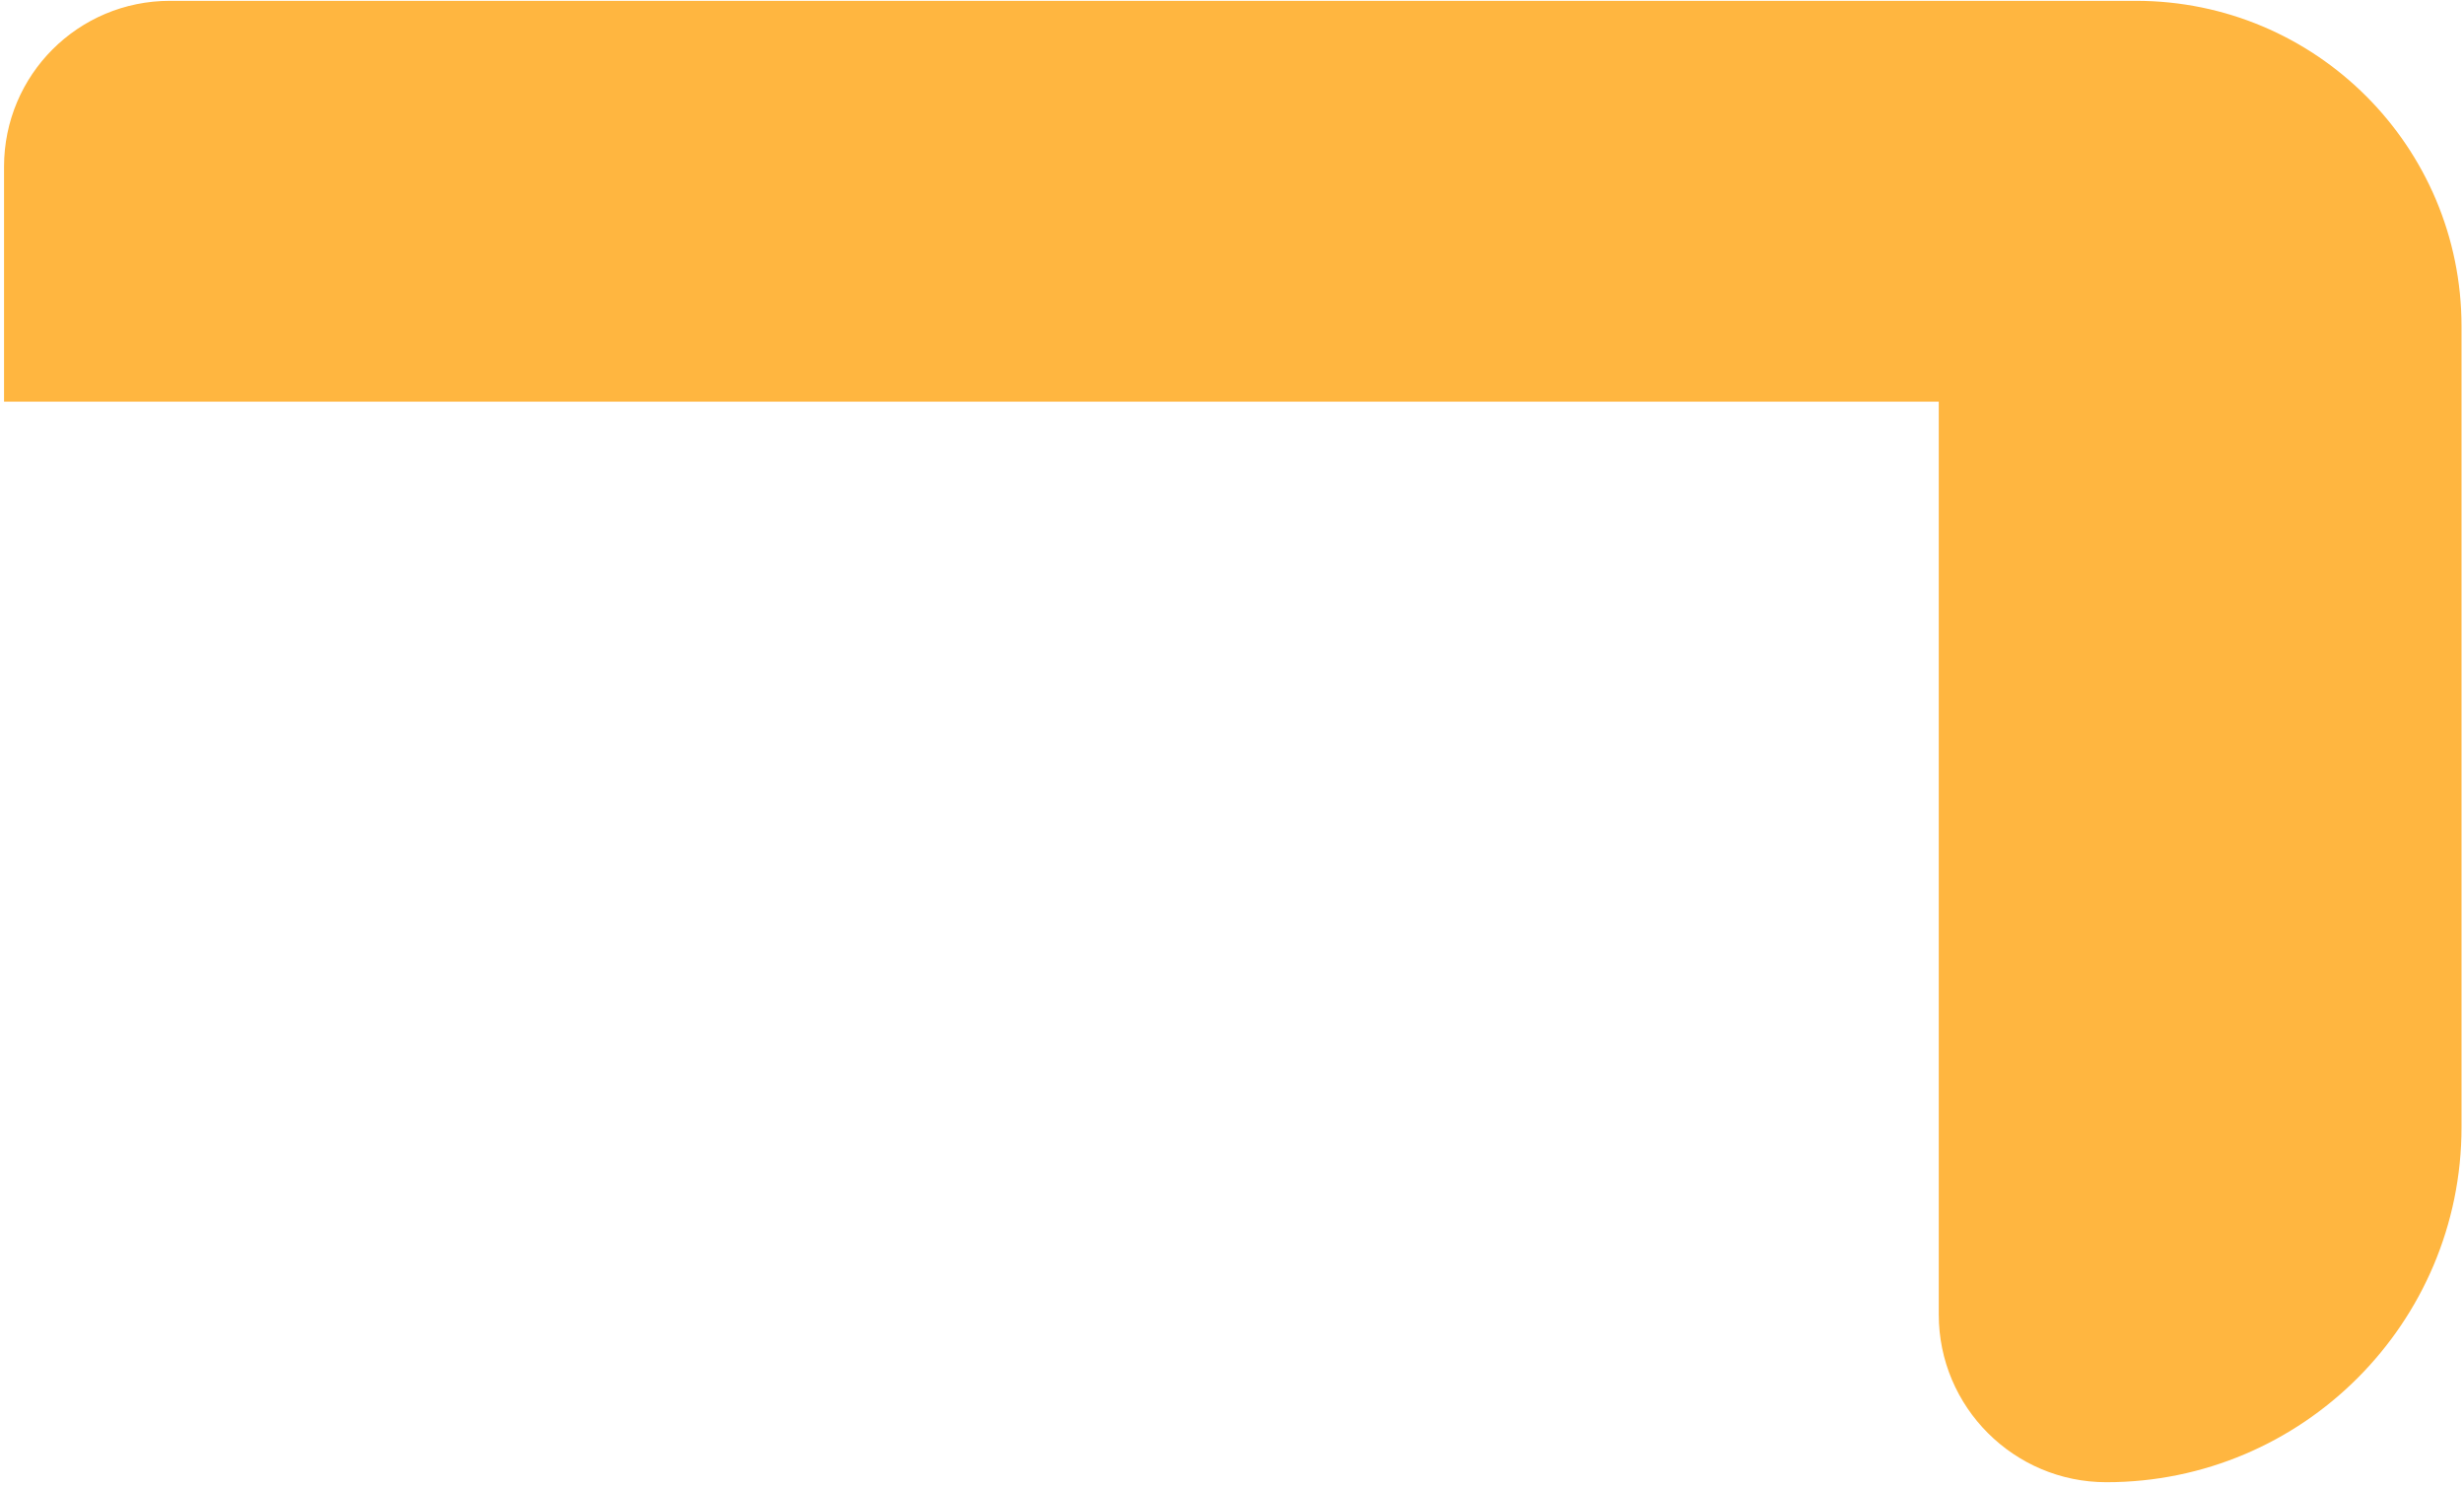 <svg width="524" height="316" viewBox="0 0 524 316" fill="none" xmlns="http://www.w3.org/2000/svg">
<path d="M523.476 69.444V239.737C523.476 281.429 489.629 315.271 447.945 315.271C428.297 315.271 412.301 299.284 412.301 279.617V85.431H0.857V35.47C0.857 15.951 16.617 0.176 36.148 0.176H454.22C492.486 0.176 523.476 31.163 523.476 69.444Z" fill="#FFB640"/>
</svg>
